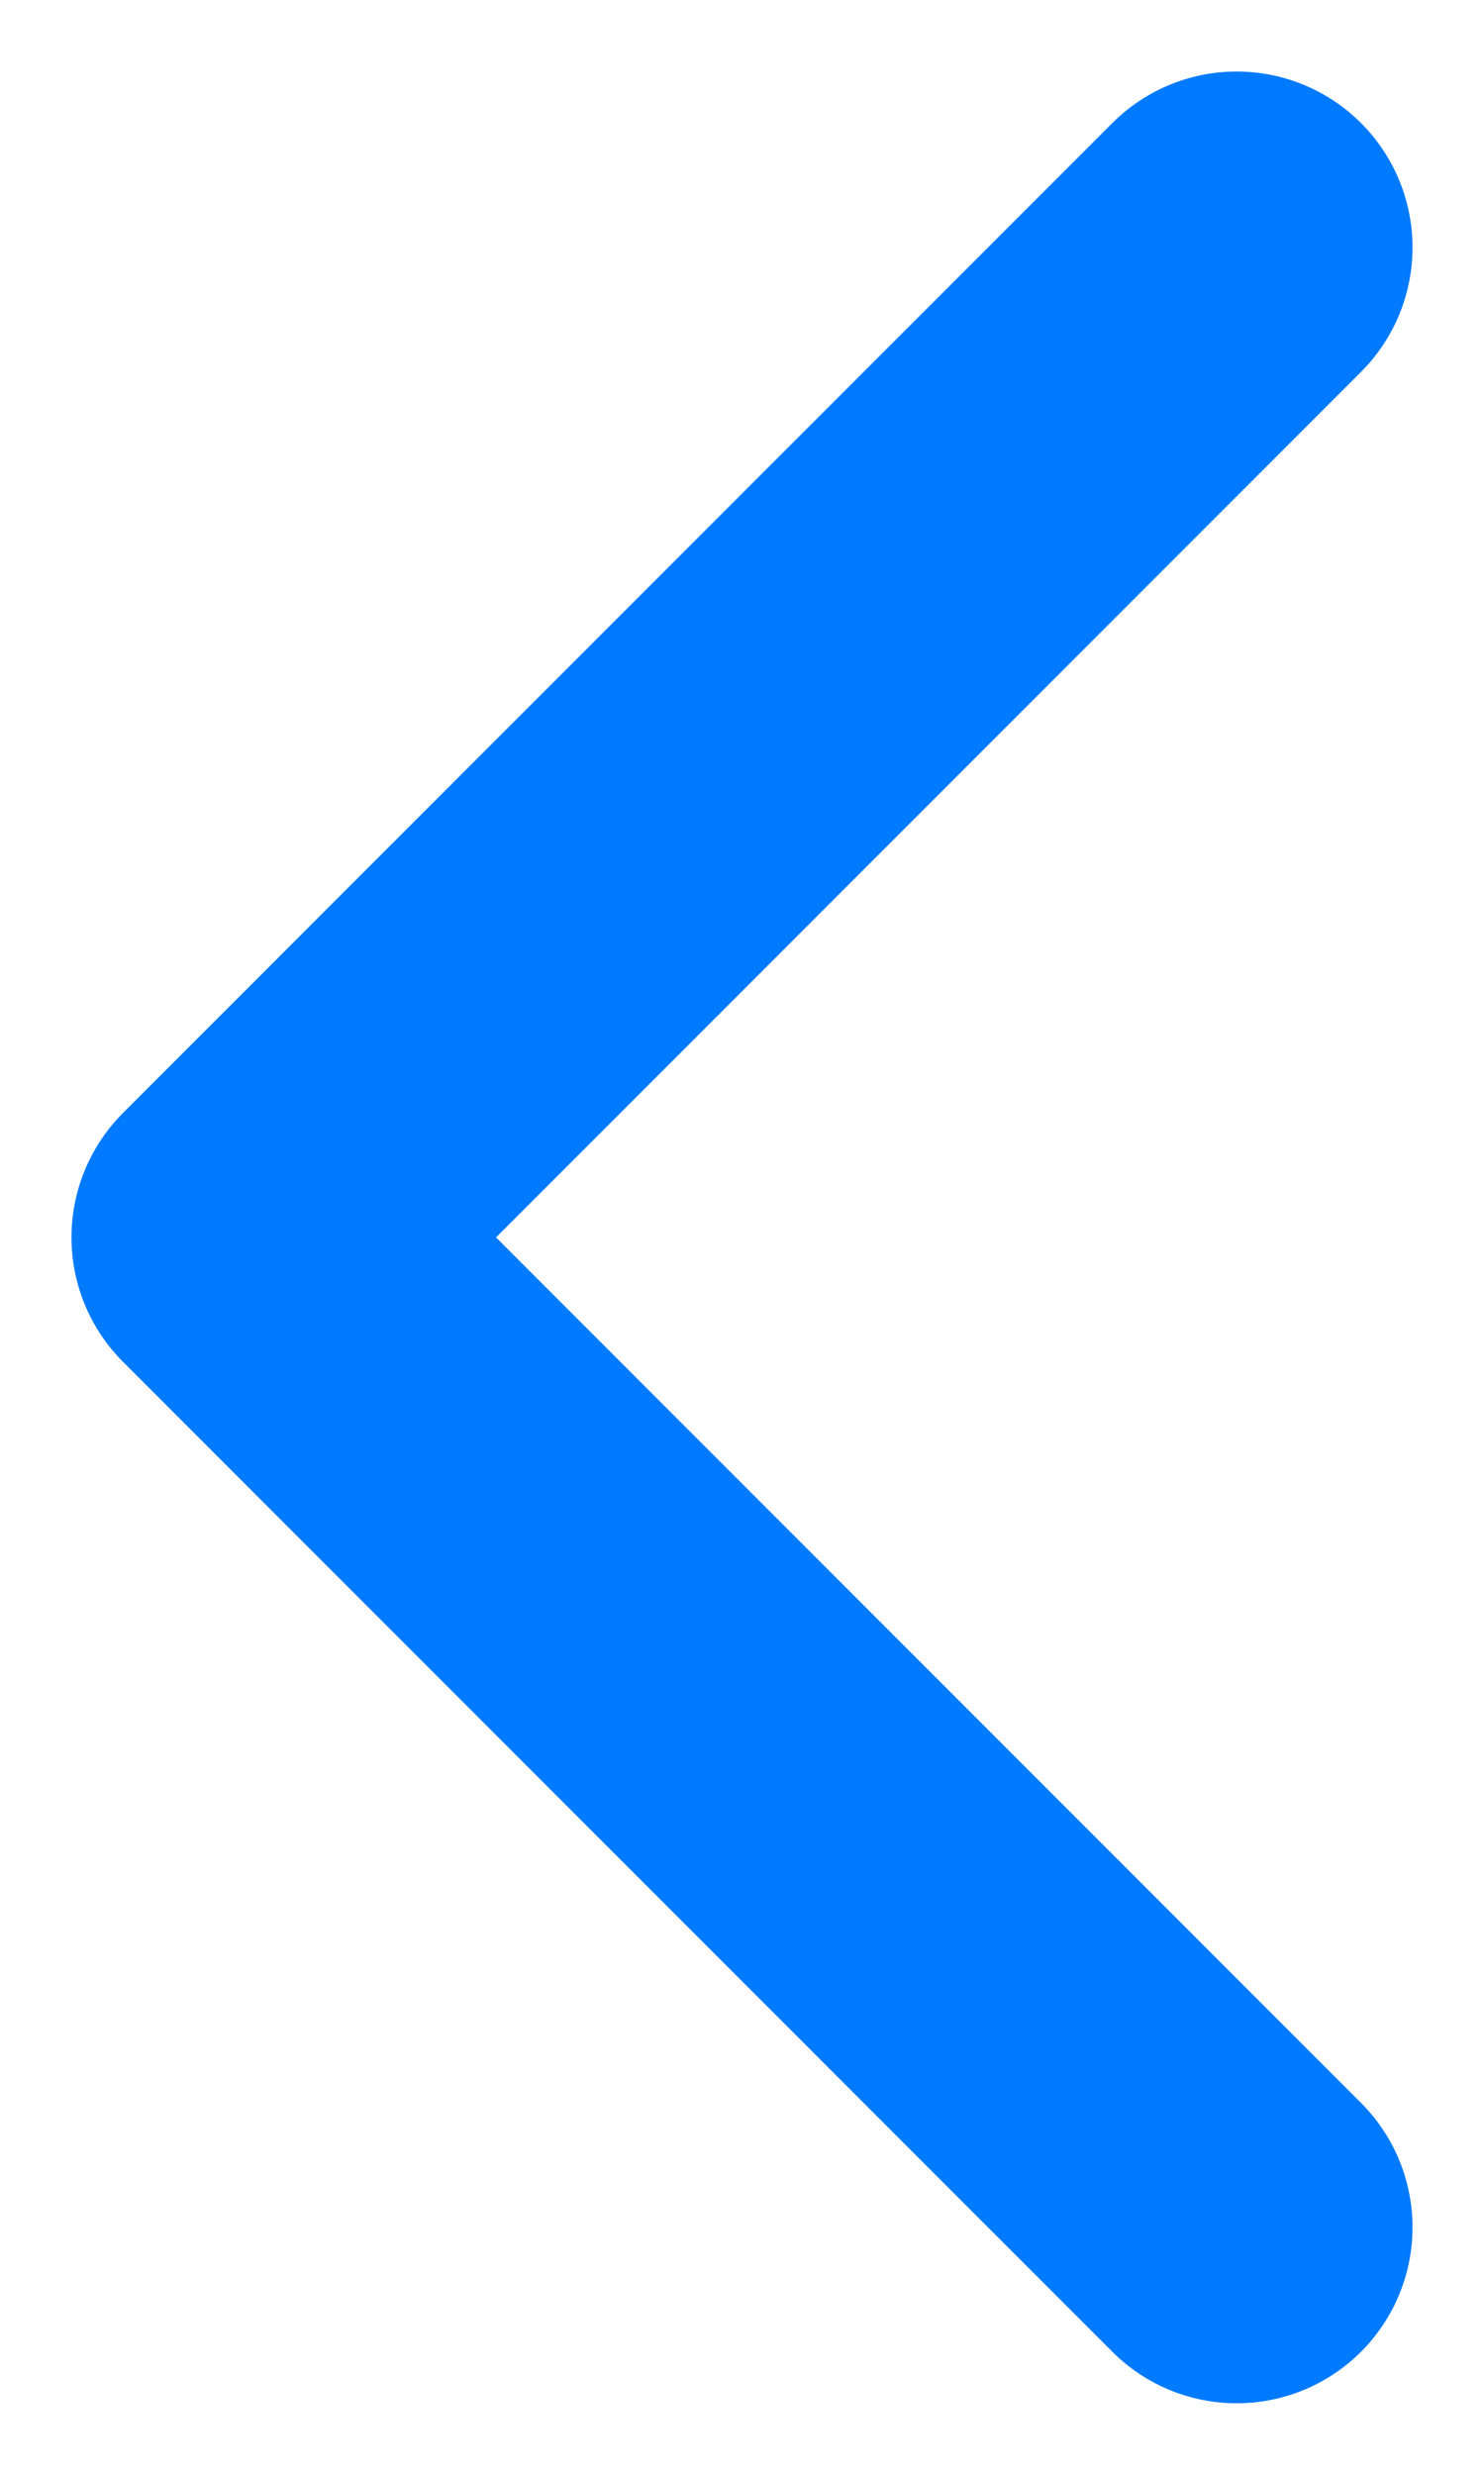 <svg width="12" height="20" viewBox="0 0 12 20" fill="none" xmlns="http://www.w3.org/2000/svg">
<path d="M10 2L2 10L10 18" stroke="#007AFE" stroke-width="2.844" stroke-linecap="round" stroke-linejoin="round"/>
</svg>
